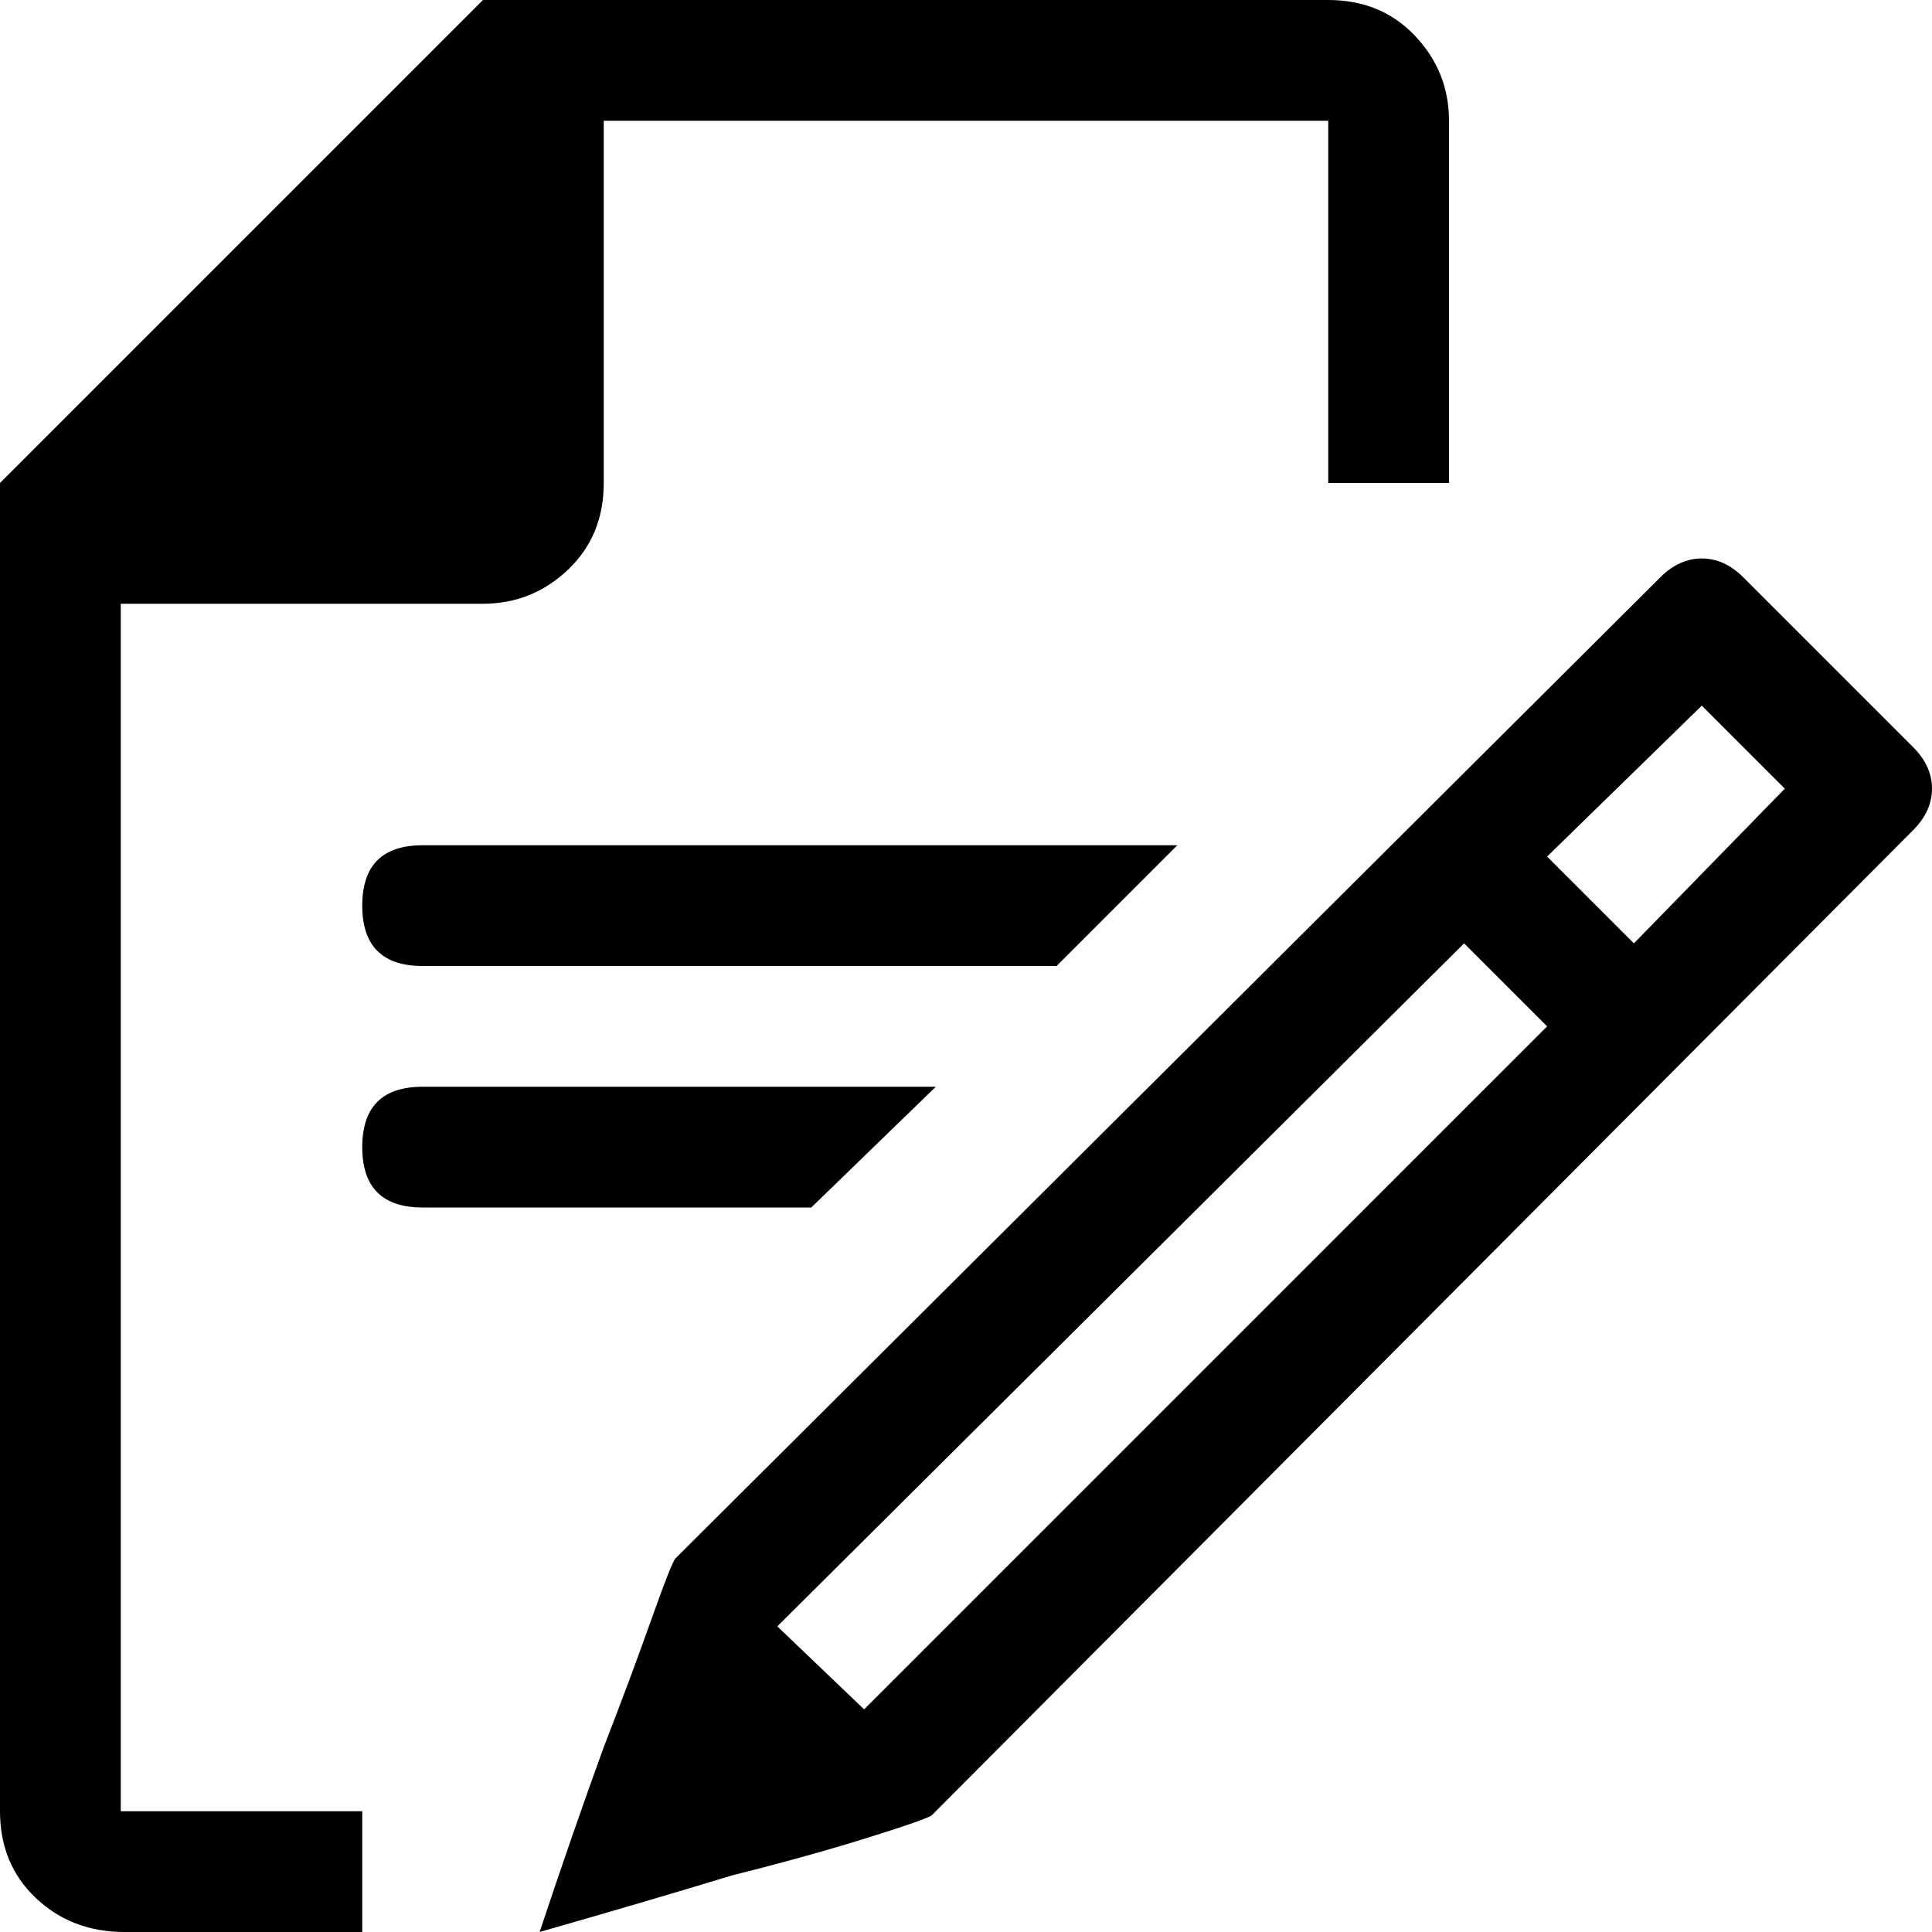 <svg xmlns="http://www.w3.org/2000/svg" viewBox="0 0 512 512">
	<path d="M32 480h64v32H33q-14 0-23.5-9T0 480V128L128 0h224q14 0 23 9.5t9 22.5v96h-32V32H160v96q0 14-9.5 23t-22.5 9H32v320zm475-282q5 5 5 11t-5 11L247 481q-1 1-17 6t-36 10q-23 7-51 15 9-27 17-49 7-18 12.5-33.5T179 413l261-260q5-5 11-5t11 5zm-97 74l-22-22-182 181 23 22zm63-63l-22-22-41 40 23 23zM96 240q0-16 16-16h200l-32 32H112q-16 0-16-16zm0 64q0-16 16-16h136l-33 32H112q-16 0-16-16z"/>
</svg>